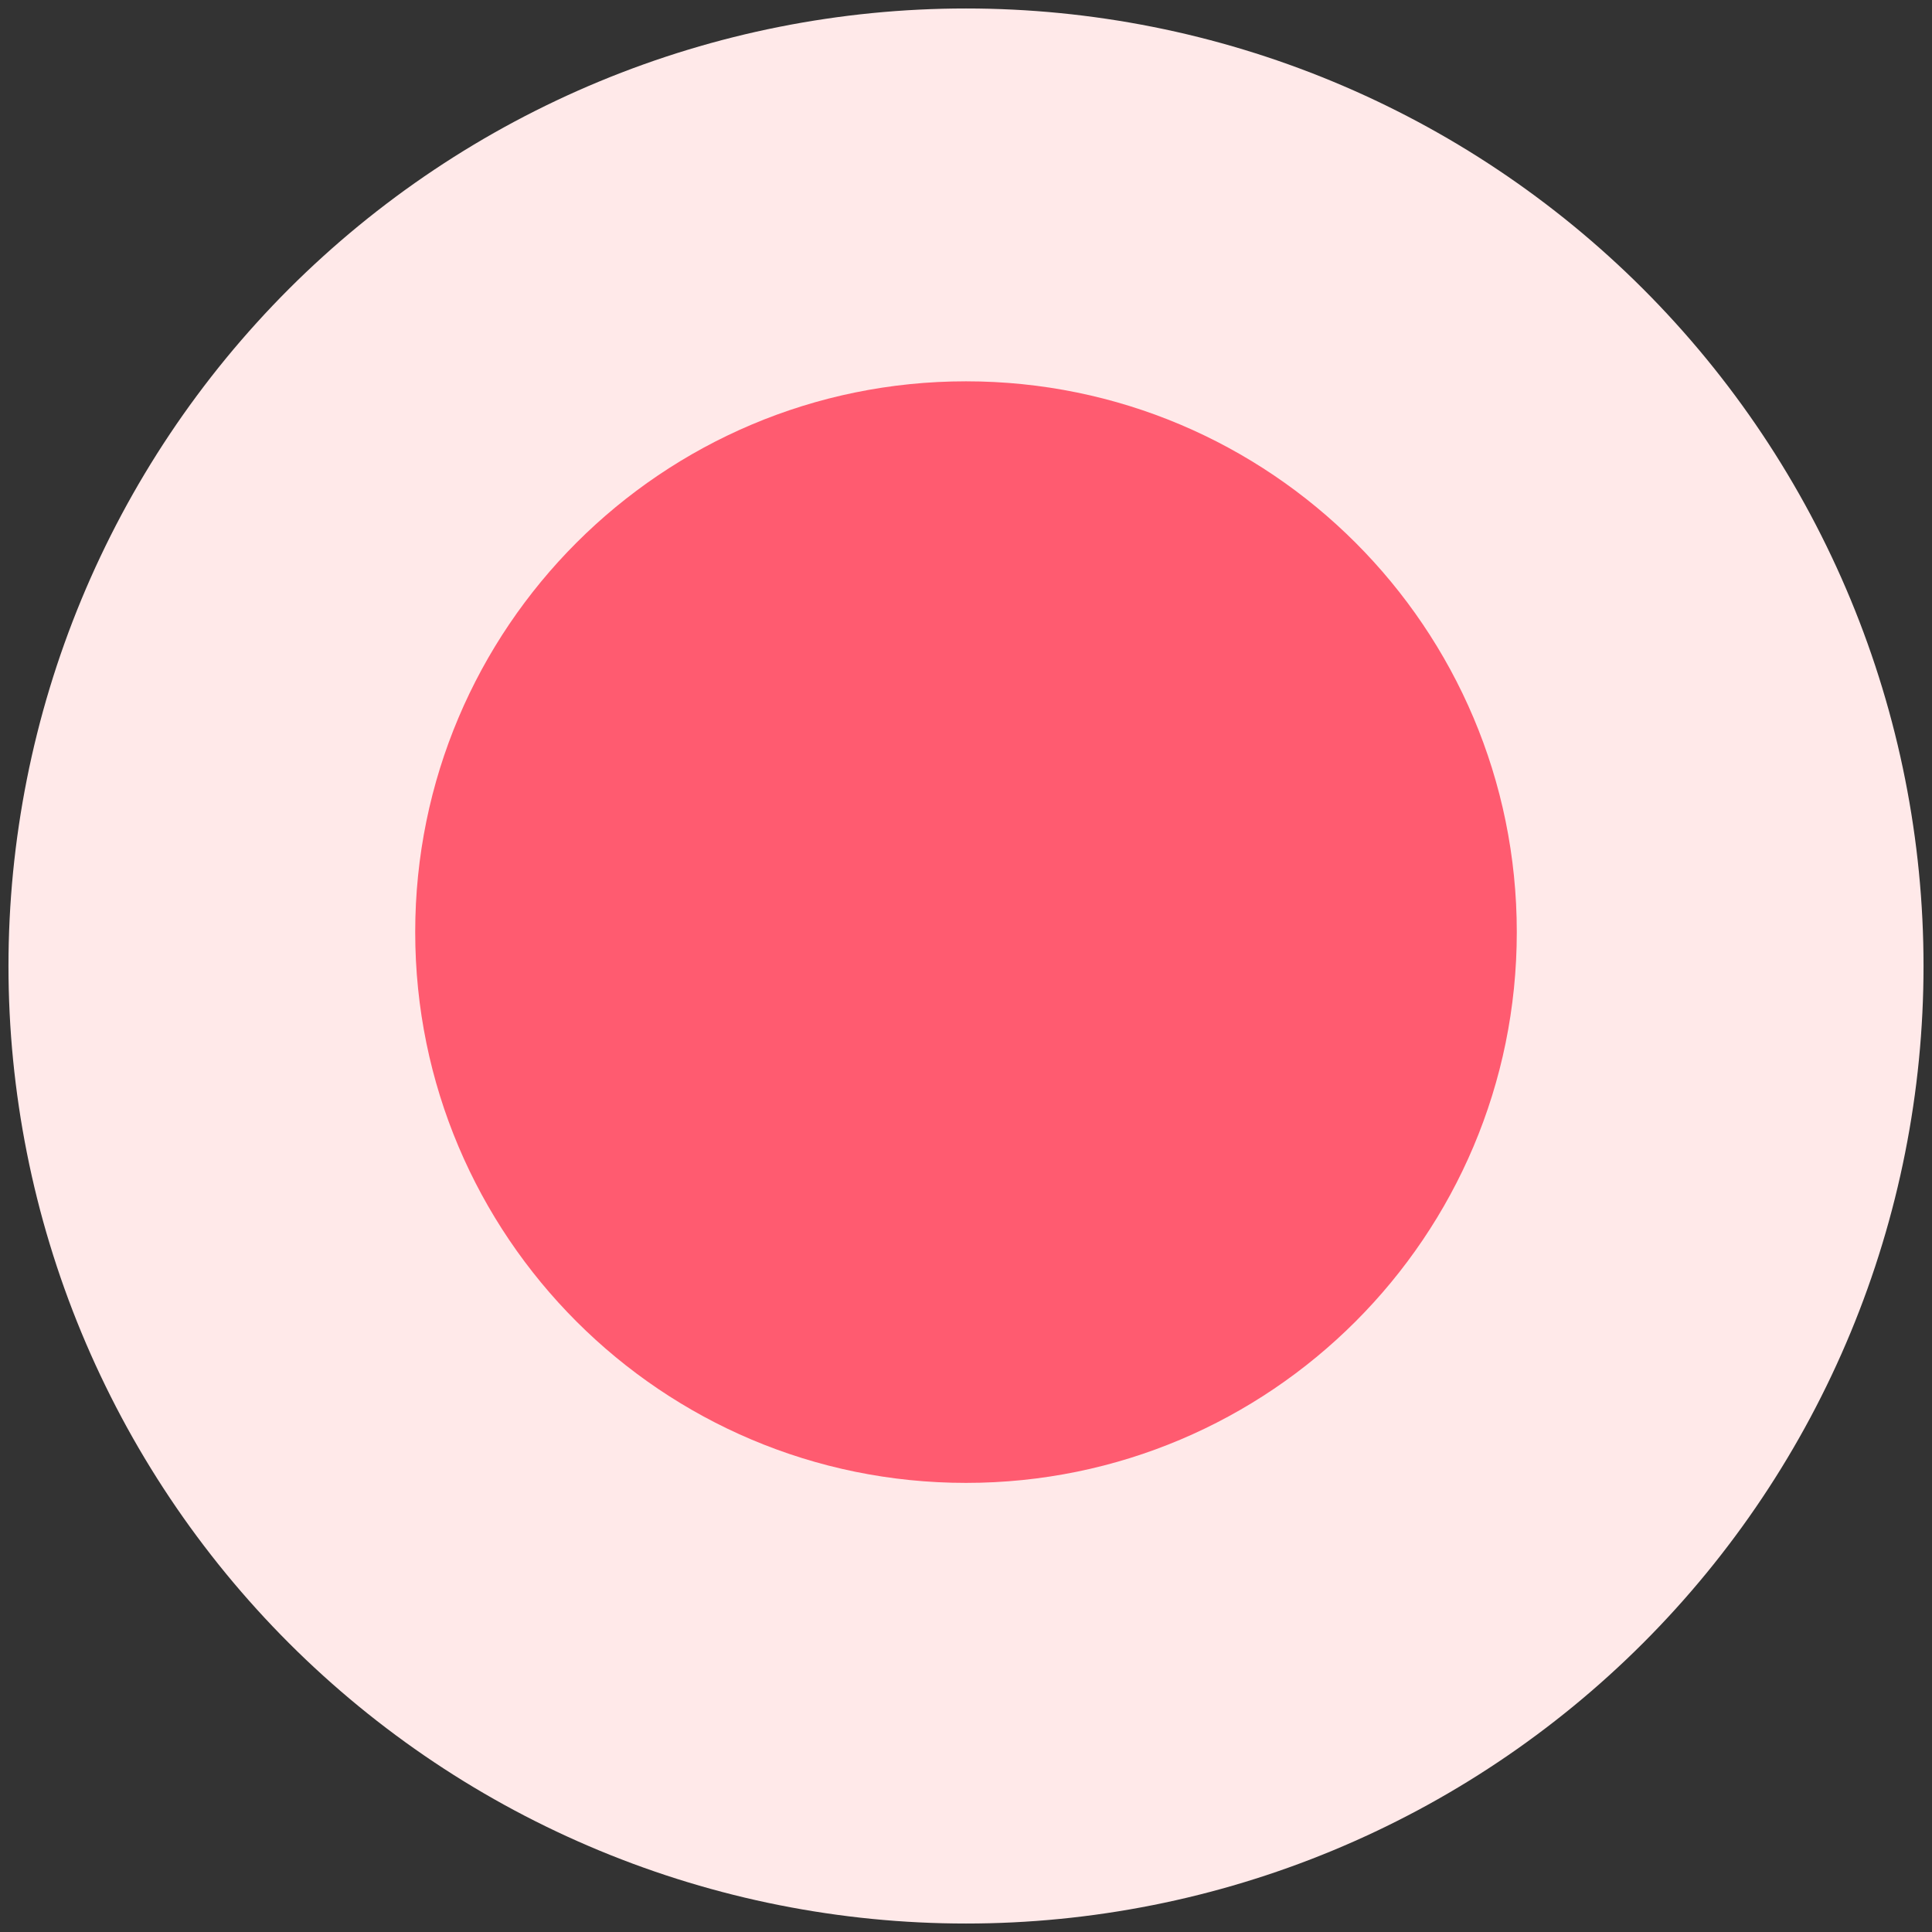 <?xml version="1.0" encoding="utf-8"?>
<svg width="114px" height="114px" viewBox="0 0 114 114" version="1.1" xmlns:xlink="http://www.w3.org/1999/xlink" xmlns="http://www.w3.org/2000/svg">
  <rect x="0" y="0" width="114" height="114" fill="#333333" stroke="none"/>
  <desc>Created with Lunacy</desc>
  <defs>
    <path d="M32.5 65C50.449 65 65 50.449 65 32.5C65 14.551 50.449 0 32.5 0C14.551 0 0 14.551 0 32.5C0 50.449 14.551 65 32.5 65Z" id="path_1" />
    <clipPath id="mask_1">
      <use xlink:href="#path_1" />
    </clipPath>
  </defs>
  <g id="Group-4" transform="translate(0.5 0.5)">
    <path d="M56.499 0L56.501 0Q57.888 0 59.273 0.068Q60.659 0.136 62.039 0.272Q63.419 0.408 64.791 0.612Q66.163 0.815 67.523 1.086Q68.884 1.356 70.229 1.693Q71.575 2.03 72.902 2.433Q74.229 2.835 75.535 3.303Q76.841 3.77 78.122 4.301Q79.404 4.832 80.657 5.425Q81.911 6.018 83.134 6.671Q84.358 7.325 85.547 8.038Q86.737 8.751 87.89 9.522Q89.043 10.292 90.157 11.119Q91.271 11.945 92.344 12.825Q93.416 13.705 94.443 14.636Q95.471 15.567 96.452 16.548Q97.433 17.529 98.364 18.557Q99.295 19.584 100.175 20.656Q101.055 21.729 101.881 22.843Q102.708 23.957 103.478 25.11Q104.249 26.263 104.962 27.453Q105.675 28.642 106.329 29.866Q106.982 31.089 107.575 32.343Q108.168 33.596 108.699 34.878Q109.23 36.159 109.697 37.465Q110.165 38.771 110.567 40.098Q110.97 41.425 111.307 42.771Q111.644 44.116 111.914 45.477Q112.185 46.837 112.388 48.209Q112.592 49.581 112.728 50.961Q112.864 52.341 112.932 53.727Q113 55.112 113 56.499L113 56.501Q113 57.888 112.932 59.273Q112.864 60.659 112.728 62.039Q112.592 63.419 112.388 64.791Q112.185 66.163 111.914 67.523Q111.644 68.884 111.307 70.229Q110.97 71.575 110.567 72.902Q110.165 74.229 109.697 75.535Q109.23 76.841 108.699 78.122Q108.168 79.404 107.575 80.657Q106.982 81.911 106.329 83.134Q105.675 84.358 104.962 85.547Q104.249 86.737 103.478 87.89Q102.708 89.043 101.881 90.157Q101.055 91.271 100.175 92.344Q99.295 93.416 98.364 94.443Q97.433 95.471 96.452 96.452Q95.471 97.433 94.443 98.364Q93.416 99.295 92.344 100.175Q91.271 101.055 90.157 101.881Q89.043 102.708 87.89 103.478Q86.737 104.249 85.547 104.962Q84.358 105.675 83.134 106.329Q81.911 106.982 80.657 107.575Q79.404 108.168 78.122 108.699Q76.841 109.23 75.535 109.697Q74.229 110.165 72.902 110.567Q71.575 110.97 70.229 111.307Q68.884 111.644 67.523 111.914Q66.163 112.185 64.791 112.388Q63.419 112.592 62.039 112.728Q60.659 112.864 59.273 112.932Q57.888 113 56.501 113L56.499 113Q55.112 113 53.727 112.932Q52.341 112.864 50.961 112.728Q49.581 112.592 48.209 112.388Q46.837 112.185 45.477 111.914Q44.116 111.644 42.771 111.307Q41.425 110.97 40.098 110.567Q38.771 110.165 37.465 109.697Q36.159 109.23 34.878 108.699Q33.596 108.168 32.343 107.575Q31.089 106.982 29.866 106.329Q28.642 105.675 27.453 104.962Q26.263 104.249 25.11 103.478Q23.957 102.708 22.843 101.881Q21.729 101.055 20.656 100.175Q19.584 99.295 18.557 98.364Q17.529 97.433 16.548 96.452Q15.567 95.471 14.636 94.443Q13.705 93.416 12.825 92.344Q11.945 91.271 11.119 90.157Q10.292 89.043 9.522 87.89Q8.751 86.737 8.038 85.547Q7.325 84.358 6.671 83.134Q6.018 81.911 5.425 80.657Q4.832 79.404 4.301 78.122Q3.77 76.841 3.303 75.535Q2.835 74.229 2.433 72.902Q2.03 71.575 1.693 70.229Q1.356 68.884 1.086 67.523Q0.815 66.163 0.612 64.791Q0.408 63.419 0.272 62.039Q0.136 60.659 0.068 59.273Q0 57.888 0 56.501L0 56.499Q0 55.112 0.068 53.727Q0.136 52.341 0.272 50.961Q0.408 49.581 0.612 48.209Q0.815 46.837 1.086 45.477Q1.356 44.116 1.693 42.771Q2.03 41.425 2.433 40.098Q2.835 38.771 3.303 37.465Q3.77 36.159 4.301 34.878Q4.832 33.596 5.425 32.343Q6.018 31.089 6.671 29.866Q7.325 28.642 8.038 27.453Q8.751 26.263 9.522 25.11Q10.292 23.957 11.119 22.843Q11.945 21.729 12.825 20.656Q13.705 19.584 14.636 18.557Q15.567 17.529 16.548 16.548Q17.529 15.567 18.557 14.636Q19.584 13.705 20.656 12.825Q21.729 11.945 22.843 11.119Q23.957 10.292 25.11 9.522Q26.263 8.751 27.453 8.038Q28.642 7.325 29.866 6.671Q31.089 6.018 32.343 5.425Q33.596 4.832 34.878 4.301Q36.159 3.77 37.465 3.303Q38.771 2.835 40.098 2.433Q41.425 2.03 42.771 1.693Q44.116 1.356 45.477 1.086Q46.837 0.815 48.209 0.612Q49.581 0.408 50.961 0.272Q52.341 0.136 53.727 0.068Q55.112 0 56.499 0L56.499 0Z" id="Rectangle" fill="#FFE9E9" stroke="none" />
    <g id="Bitmap" transform="translate(24 22)">
      <path d="M32.5 65C50.449 65 65 50.449 65 32.5C65 14.551 50.449 0 32.5 0C14.551 0 0 14.551 0 32.5C0 50.449 14.551 65 32.5 65Z" id="Mask" fill="#FF5B70" stroke="none" />
    </g>
  </g>
</svg>